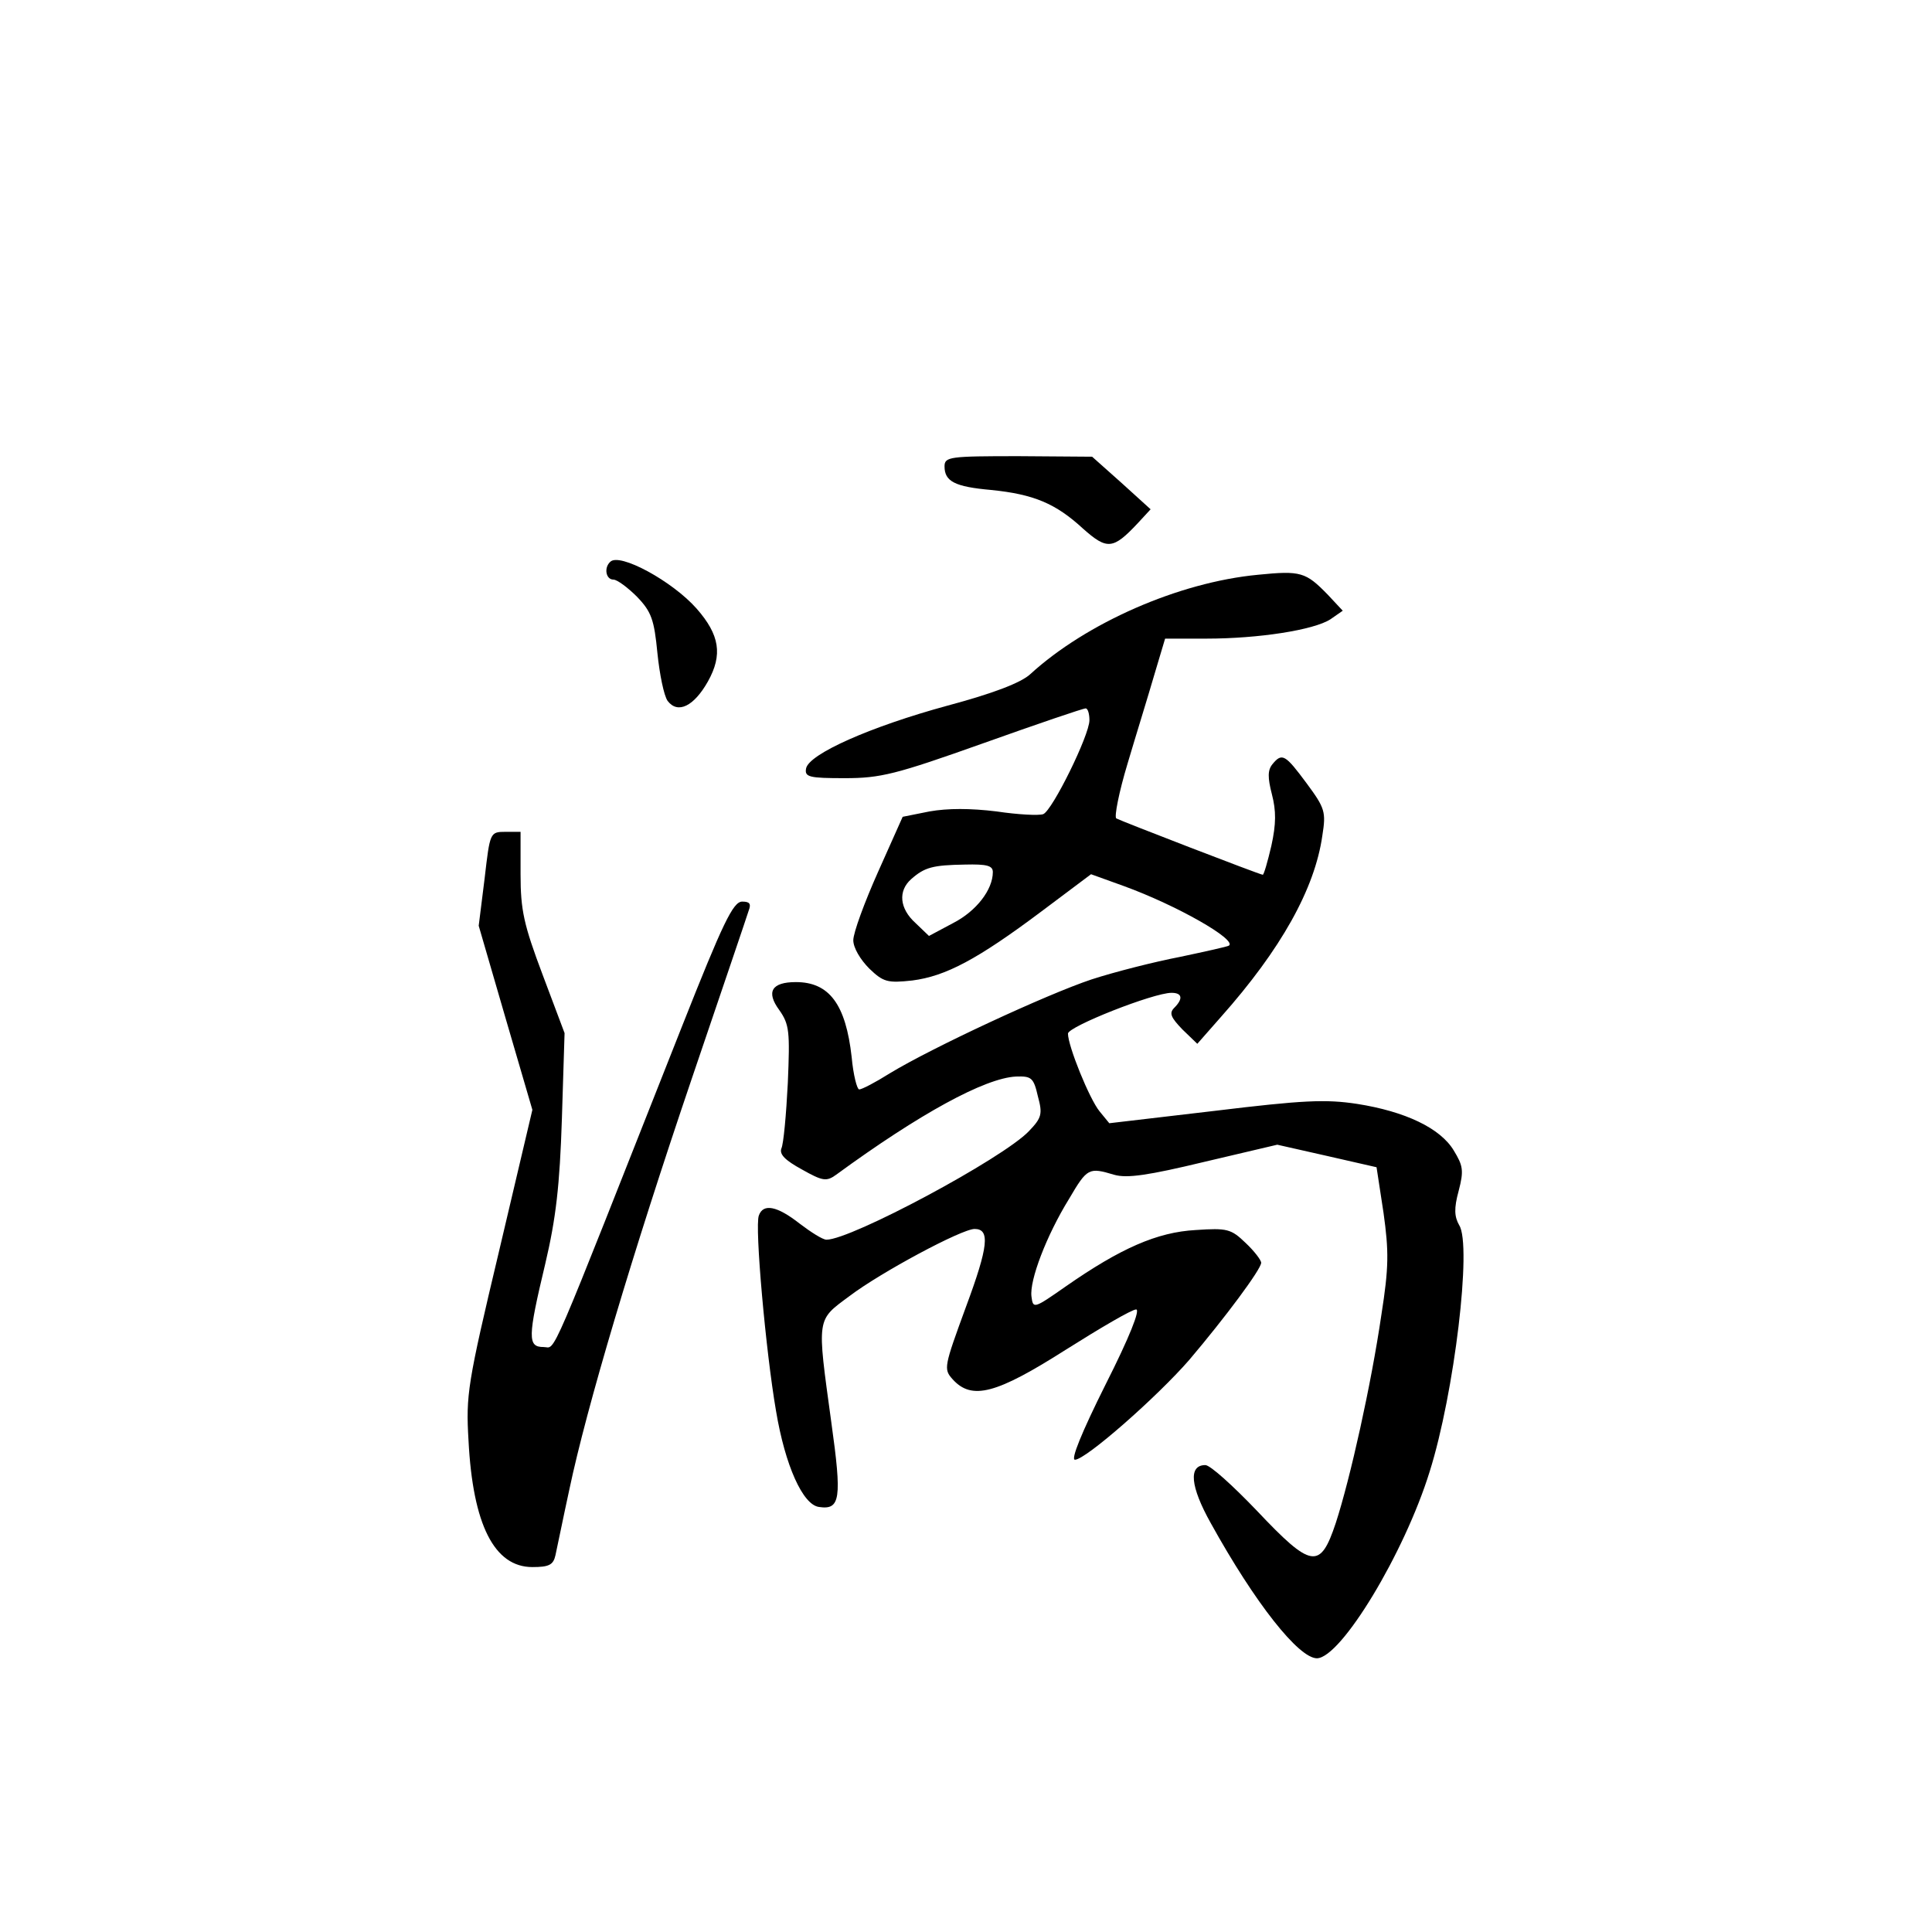 <?xml version="1.0" standalone="no"?>
<!DOCTYPE svg PUBLIC "-//W3C//DTD SVG 20010904//EN"
 "http://www.w3.org/TR/2001/REC-SVG-20010904/DTD/svg10.dtd">
<svg version="1.0" xmlns="http://www.w3.org/2000/svg"
 width="360pt" height="360pt" viewBox="0 0 360 360"
 preserveAspectRatio="xMidYMid meet">
<g transform="translate(0,360) scale(0.1,-0.1)"
fill="#000000" stroke="none">
<path d="M1760 2731 c0 -28 19 -38 87 -44 79 -8 120 -25 171 -72 45 -40 56
-39 102 10 l24 26 -54 49 -55 49 -137 1 c-128 0 -138 -1 -138 -19z"/>
<path d="M1137 2553 c-12 -11 -8 -33 6 -33 7 0 27 -15 44 -32 27 -28 32 -43
38 -105 4 -39 12 -79 19 -89 19 -25 49 -10 75 36 28 50 22 87 -21 136 -45 51
-144 105 -161 87z"/>
<path d="M2344 2529 c-148 -14 -320 -90 -424 -185 -17 -16 -69 -36 -155 -59
-143 -39 -258 -90 -263 -117 -3 -16 6 -18 72 -18 67 0 95 7 258 65 101 36 186
65 191 65 4 0 7 -10 7 -22 0 -28 -69 -168 -86 -175 -8 -3 -47 -1 -87 5 -49 6
-91 6 -125 0 l-50 -10 -46 -103 c-25 -56 -46 -113 -46 -127 0 -14 13 -36 30
-53 26 -25 34 -27 80 -22 62 8 121 39 241 129 l92 69 61 -22 c99 -36 211 -100
196 -111 -3 -2 -44 -11 -91 -21 -47 -9 -122 -28 -165 -42 -84 -28 -297 -127
-376 -175 -27 -17 -52 -30 -57 -30 -4 0 -11 27 -14 60 -11 99 -42 140 -104
140 -45 0 -56 -18 -31 -52 19 -27 20 -40 16 -136 -3 -59 -8 -114 -12 -122 -4
-11 7 -22 38 -39 39 -22 46 -23 64 -10 156 114 277 180 335 183 29 1 33 -2 41
-37 9 -33 7 -40 -17 -65 -49 -51 -331 -202 -377 -202 -7 0 -29 14 -50 30 -42
33 -68 38 -76 15 -8 -20 13 -254 32 -364 17 -102 50 -175 80 -179 40 -6 43 15
23 158 -27 197 -28 189 34 235 58 44 209 125 233 125 29 0 26 -32 -16 -145
-41 -112 -42 -116 -25 -135 36 -40 82 -27 211 55 65 41 123 75 131 75 8 0 -12
-51 -57 -140 -45 -90 -65 -140 -57 -140 20 0 153 117 213 186 67 79 134 169
134 181 0 5 -13 22 -29 37 -27 26 -34 28 -93 24 -72 -4 -140 -34 -242 -105
-60 -42 -61 -42 -64 -19 -4 30 28 114 70 182 34 58 37 59 84 45 24 -7 64 -1
168 24 l136 32 93 -21 92 -21 13 -85 c10 -72 10 -101 -4 -190 -19 -130 -58
-305 -85 -388 -29 -87 -45 -85 -147 23 -45 47 -87 85 -96 85 -32 0 -28 -40 10
-108 83 -150 164 -252 198 -252 45 1 163 196 210 348 46 146 79 422 55 459 -9
16 -10 31 -1 64 10 38 8 47 -9 75 -25 42 -91 73 -180 87 -59 9 -101 7 -266
-13 l-196 -23 -18 22 c-19 23 -59 122 -59 145 0 13 159 76 193 76 20 0 22 -11
5 -28 -10 -10 -6 -18 15 -40 l28 -27 44 50 c112 126 175 239 189 338 7 44 5
51 -29 97 -40 54 -46 58 -64 36 -9 -11 -9 -25 -1 -56 8 -31 8 -55 -1 -96 -7
-30 -14 -54 -16 -54 -5 0 -264 100 -273 105 -4 3 5 49 21 102 16 54 39 128 50
166 l20 67 77 0 c97 0 200 16 231 36 l23 16 -28 30 c-41 42 -50 45 -130 37z
m-494 -554 c0 -33 -31 -73 -74 -95 l-45 -24 -25 24 c-30 27 -33 60 -8 82 25
22 40 26 100 27 41 1 52 -2 52 -14z"/>
<path d="M903 1963 l-11 -88 50 -172 50 -171 -62 -263 c-59 -248 -62 -268 -57
-353 8 -157 48 -236 119 -236 31 0 39 4 43 22 3 13 14 68 26 123 32 152 117
438 228 765 55 162 103 303 106 313 5 13 2 17 -12 17 -17 0 -36 -40 -112 -232
-255 -645 -234 -598 -258 -598 -30 0 -30 17 3 155 20 85 27 146 31 270 l5 160
-41 109 c-35 93 -41 120 -41 187 l0 79 -28 0 c-29 0 -29 -1 -39 -87z"/>
</g>
</svg>
